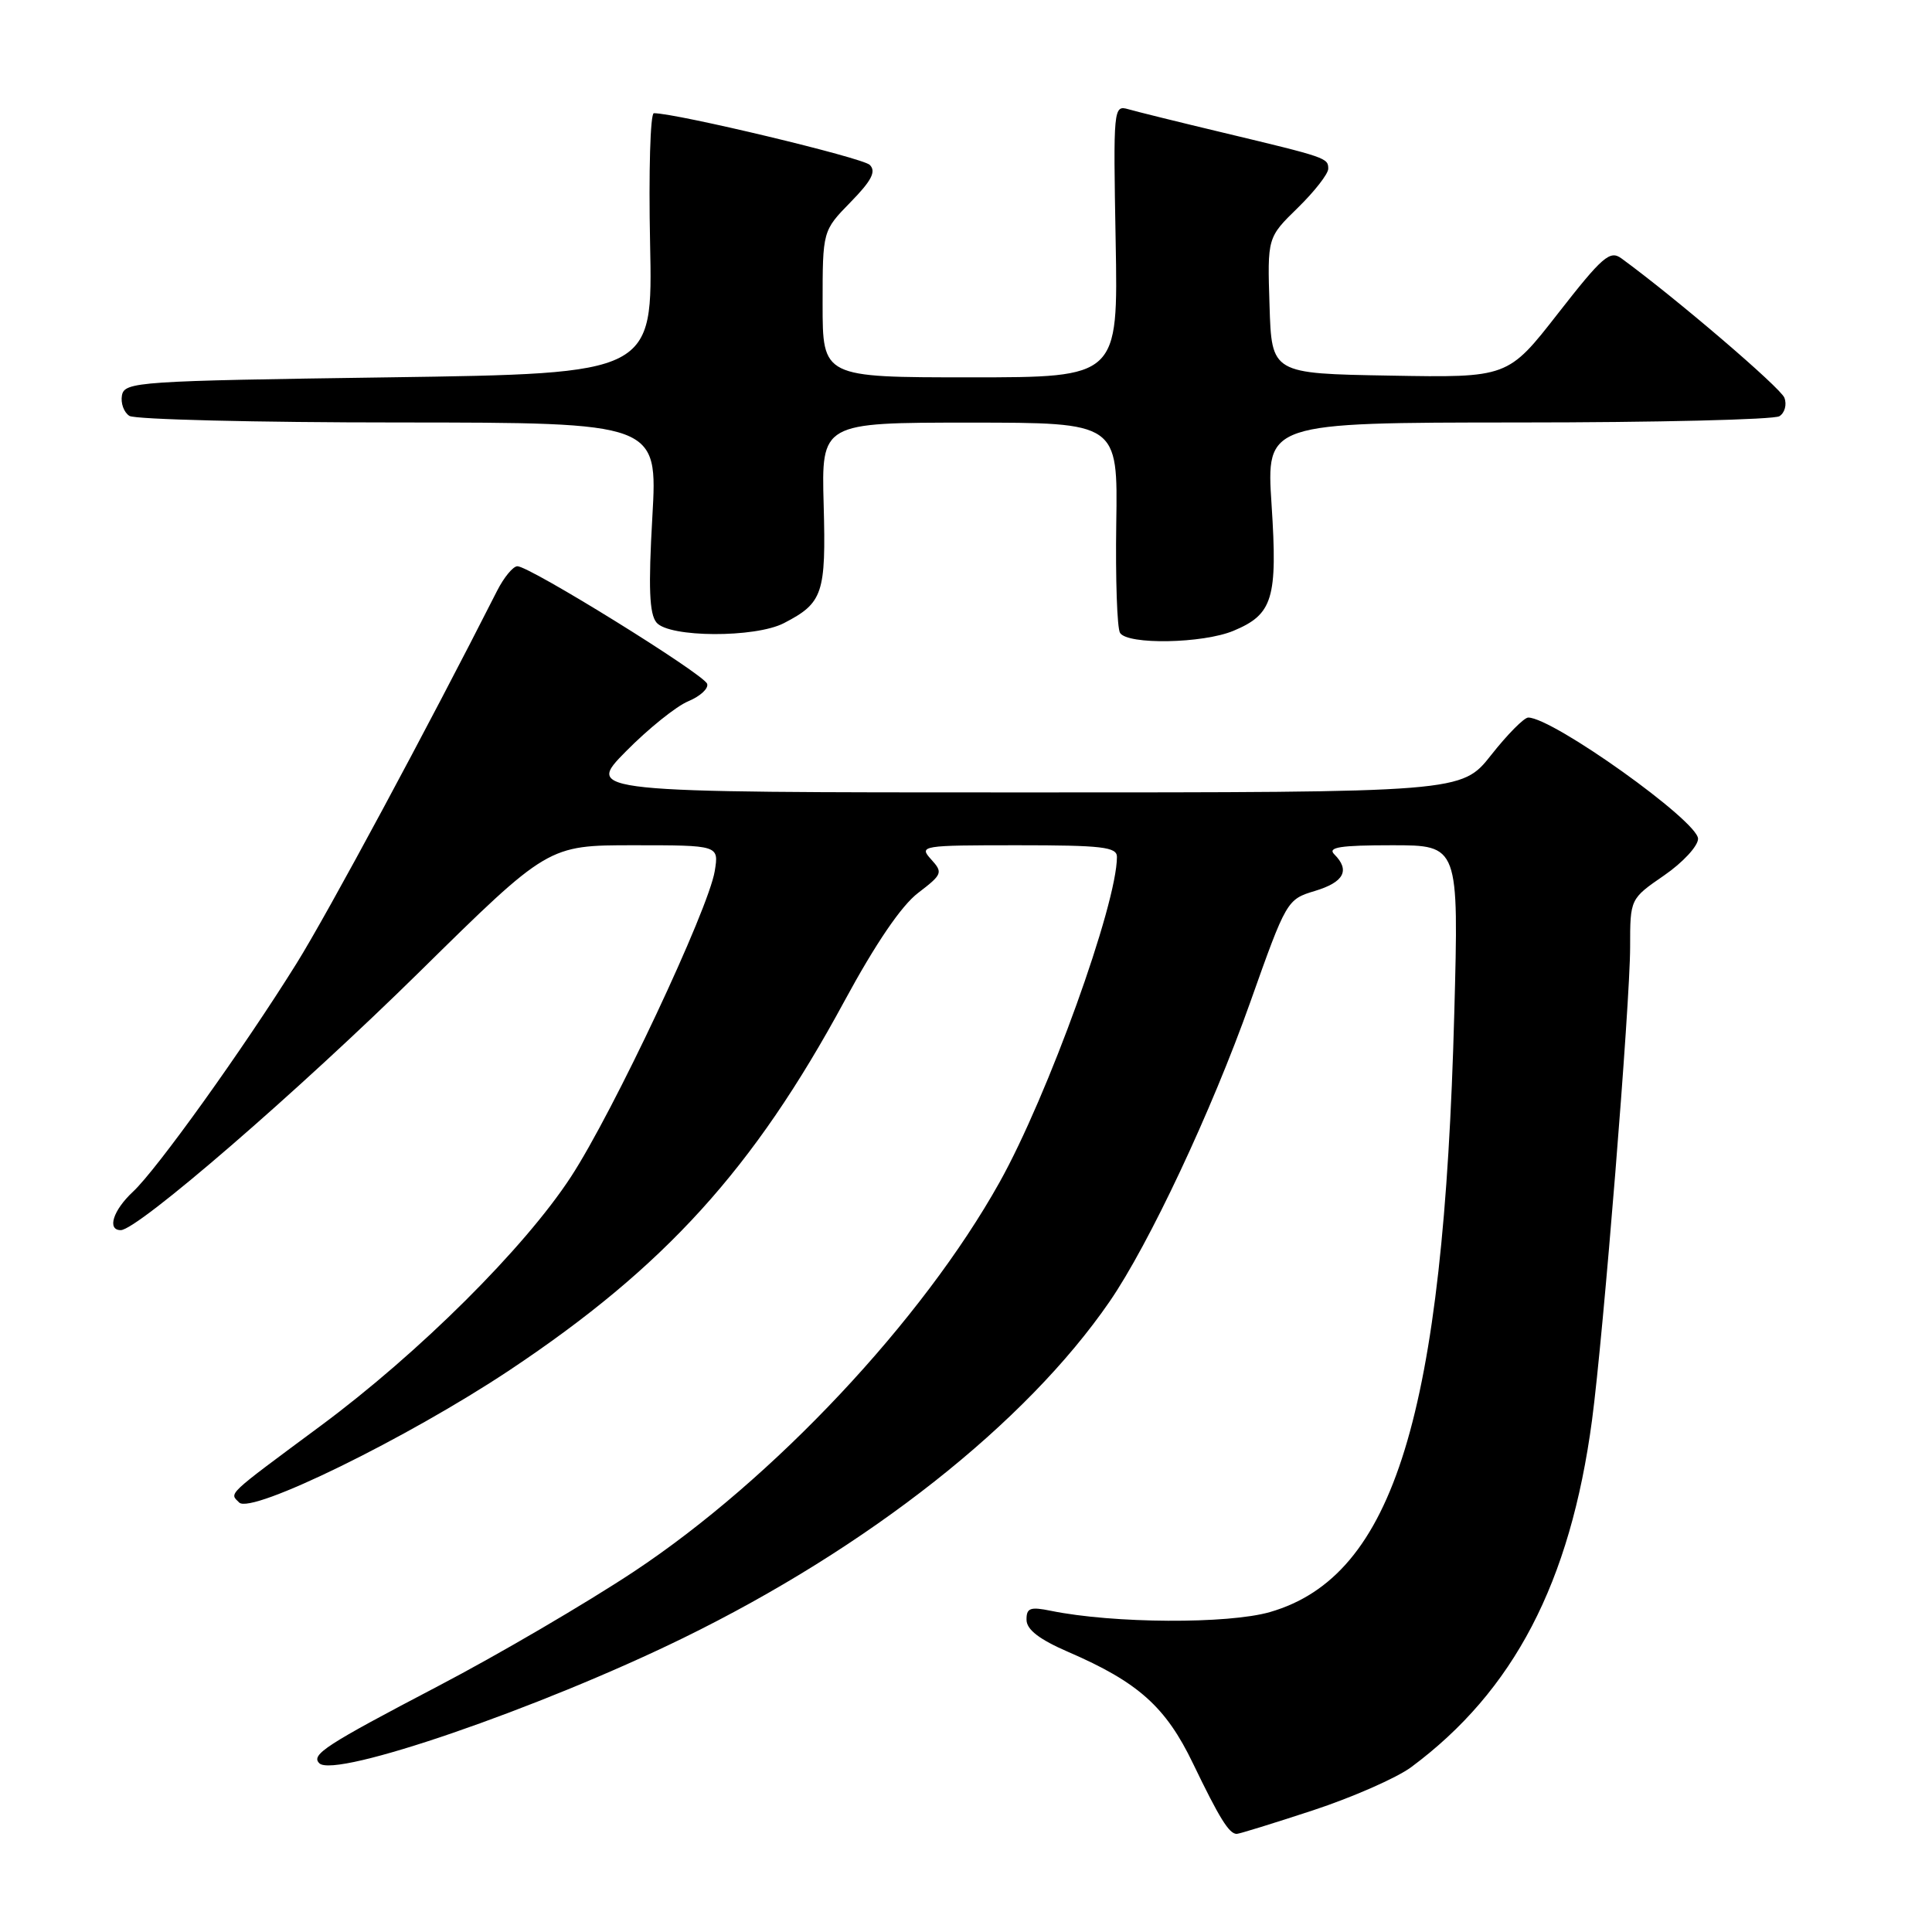 <?xml version="1.0" encoding="UTF-8" standalone="no"?>
<!DOCTYPE svg PUBLIC "-//W3C//DTD SVG 1.1//EN" "http://www.w3.org/Graphics/SVG/1.1/DTD/svg11.dtd" >
<svg xmlns="http://www.w3.org/2000/svg" xmlns:xlink="http://www.w3.org/1999/xlink" version="1.1" viewBox="0 0 256 256">
 <g >
 <path fill="currentColor"
d=" M 174.00 239.87 C 179.22 238.15 185.07 235.58 187.00 234.15 C 200.59 224.06 208.07 209.71 210.95 188.19 C 212.45 176.94 216.00 132.91 216.00 125.48 C 216.00 119.10 216.00 119.10 220.50 116.00 C 222.97 114.30 225.00 112.11 225.00 111.14 C 225.00 108.81 205.77 95.09 202.50 95.08 C 201.95 95.08 199.74 97.31 197.59 100.04 C 193.67 105.00 193.67 105.00 135.62 105.00 C 77.57 105.00 77.57 105.00 82.95 99.55 C 85.90 96.56 89.62 93.57 91.20 92.92 C 92.78 92.26 93.91 91.23 93.70 90.61 C 93.28 89.33 70.12 74.98 68.55 75.03 C 67.97 75.05 66.77 76.51 65.87 78.28 C 56.78 96.22 43.40 121.09 39.27 127.70 C 32.22 139.01 20.76 155.00 17.61 157.92 C 14.98 160.37 14.15 163.00 16.00 163.00 C 18.23 163.00 39.52 144.59 55.56 128.80 C 72.62 112.00 72.62 112.00 83.94 112.00 C 95.26 112.00 95.26 112.00 94.71 115.41 C 93.88 120.52 81.28 147.32 75.65 155.94 C 69.48 165.39 55.56 179.24 42.50 188.92 C 29.82 198.32 30.39 197.79 31.69 199.09 C 33.29 200.69 54.00 190.55 67.54 181.54 C 88.10 167.84 99.85 154.90 111.87 132.69 C 116.01 125.04 119.44 120.00 121.65 118.32 C 124.88 115.85 124.97 115.62 123.37 113.86 C 121.74 112.06 122.08 112.00 134.85 112.00 C 146.04 112.00 148.00 112.23 148.00 113.54 C 148.00 119.84 138.86 145.18 132.44 156.67 C 122.20 175.00 102.48 195.99 84.00 208.24 C 77.67 212.43 66.01 219.26 58.07 223.41 C 43.12 231.24 41.17 232.50 42.31 233.64 C 44.36 235.69 71.48 226.36 90.50 217.06 C 115.10 205.03 135.92 188.60 147.03 172.46 C 152.25 164.87 160.55 147.20 165.65 132.84 C 170.46 119.28 170.53 119.17 174.25 118.05 C 178.09 116.89 178.92 115.32 176.80 113.20 C 175.87 112.27 177.57 112.00 184.45 112.00 C 193.30 112.00 193.30 112.00 192.70 134.25 C 191.28 187.51 184.72 208.83 168.30 213.60 C 162.75 215.21 147.52 215.13 139.25 213.44 C 136.51 212.88 136.00 213.06 136.02 214.64 C 136.03 215.93 137.71 217.23 141.57 218.90 C 150.82 222.90 154.48 226.17 158.09 233.69 C 161.58 240.93 162.86 243.00 163.87 243.00 C 164.21 243.00 168.77 241.59 174.00 239.87 Z  M 163.45 83.58 C 168.67 81.40 169.30 79.30 168.49 66.88 C 167.78 56.00 167.78 56.00 201.14 55.98 C 219.49 55.98 235.08 55.60 235.78 55.15 C 236.49 54.71 236.79 53.60 236.44 52.70 C 235.93 51.37 222.02 39.47 214.85 34.24 C 213.33 33.12 212.34 33.98 206.46 41.51 C 199.80 50.05 199.80 50.05 184.15 49.77 C 168.50 49.50 168.50 49.50 168.22 40.49 C 167.93 31.47 167.93 31.47 171.97 27.53 C 174.18 25.37 176.00 23.04 176.00 22.36 C 176.00 20.93 175.79 20.86 162.00 17.56 C 156.22 16.18 150.60 14.79 149.50 14.47 C 147.54 13.91 147.51 14.29 147.83 31.95 C 148.16 50.00 148.16 50.00 128.58 50.00 C 109.00 50.00 109.00 50.00 109.00 40.29 C 109.00 30.58 109.00 30.58 112.70 26.79 C 115.50 23.93 116.12 22.72 115.25 21.85 C 114.30 20.90 89.64 15.00 86.64 15.00 C 86.17 15.00 85.94 22.76 86.14 32.25 C 86.50 49.50 86.50 49.50 51.51 50.00 C 18.28 50.47 16.51 50.59 16.16 52.38 C 15.97 53.41 16.41 54.64 17.15 55.11 C 17.89 55.58 33.95 55.98 52.83 55.98 C 87.15 56.00 87.15 56.00 86.44 68.49 C 85.90 77.91 86.04 81.34 86.99 82.49 C 88.65 84.49 100.06 84.54 103.87 82.57 C 109.05 79.89 109.46 78.67 109.14 66.89 C 108.84 56.00 108.84 56.00 128.48 56.00 C 148.12 56.00 148.12 56.00 147.91 69.36 C 147.80 76.71 148.02 83.23 148.41 83.86 C 149.40 85.46 159.39 85.28 163.45 83.58 Z "/>
</g>
</svg>